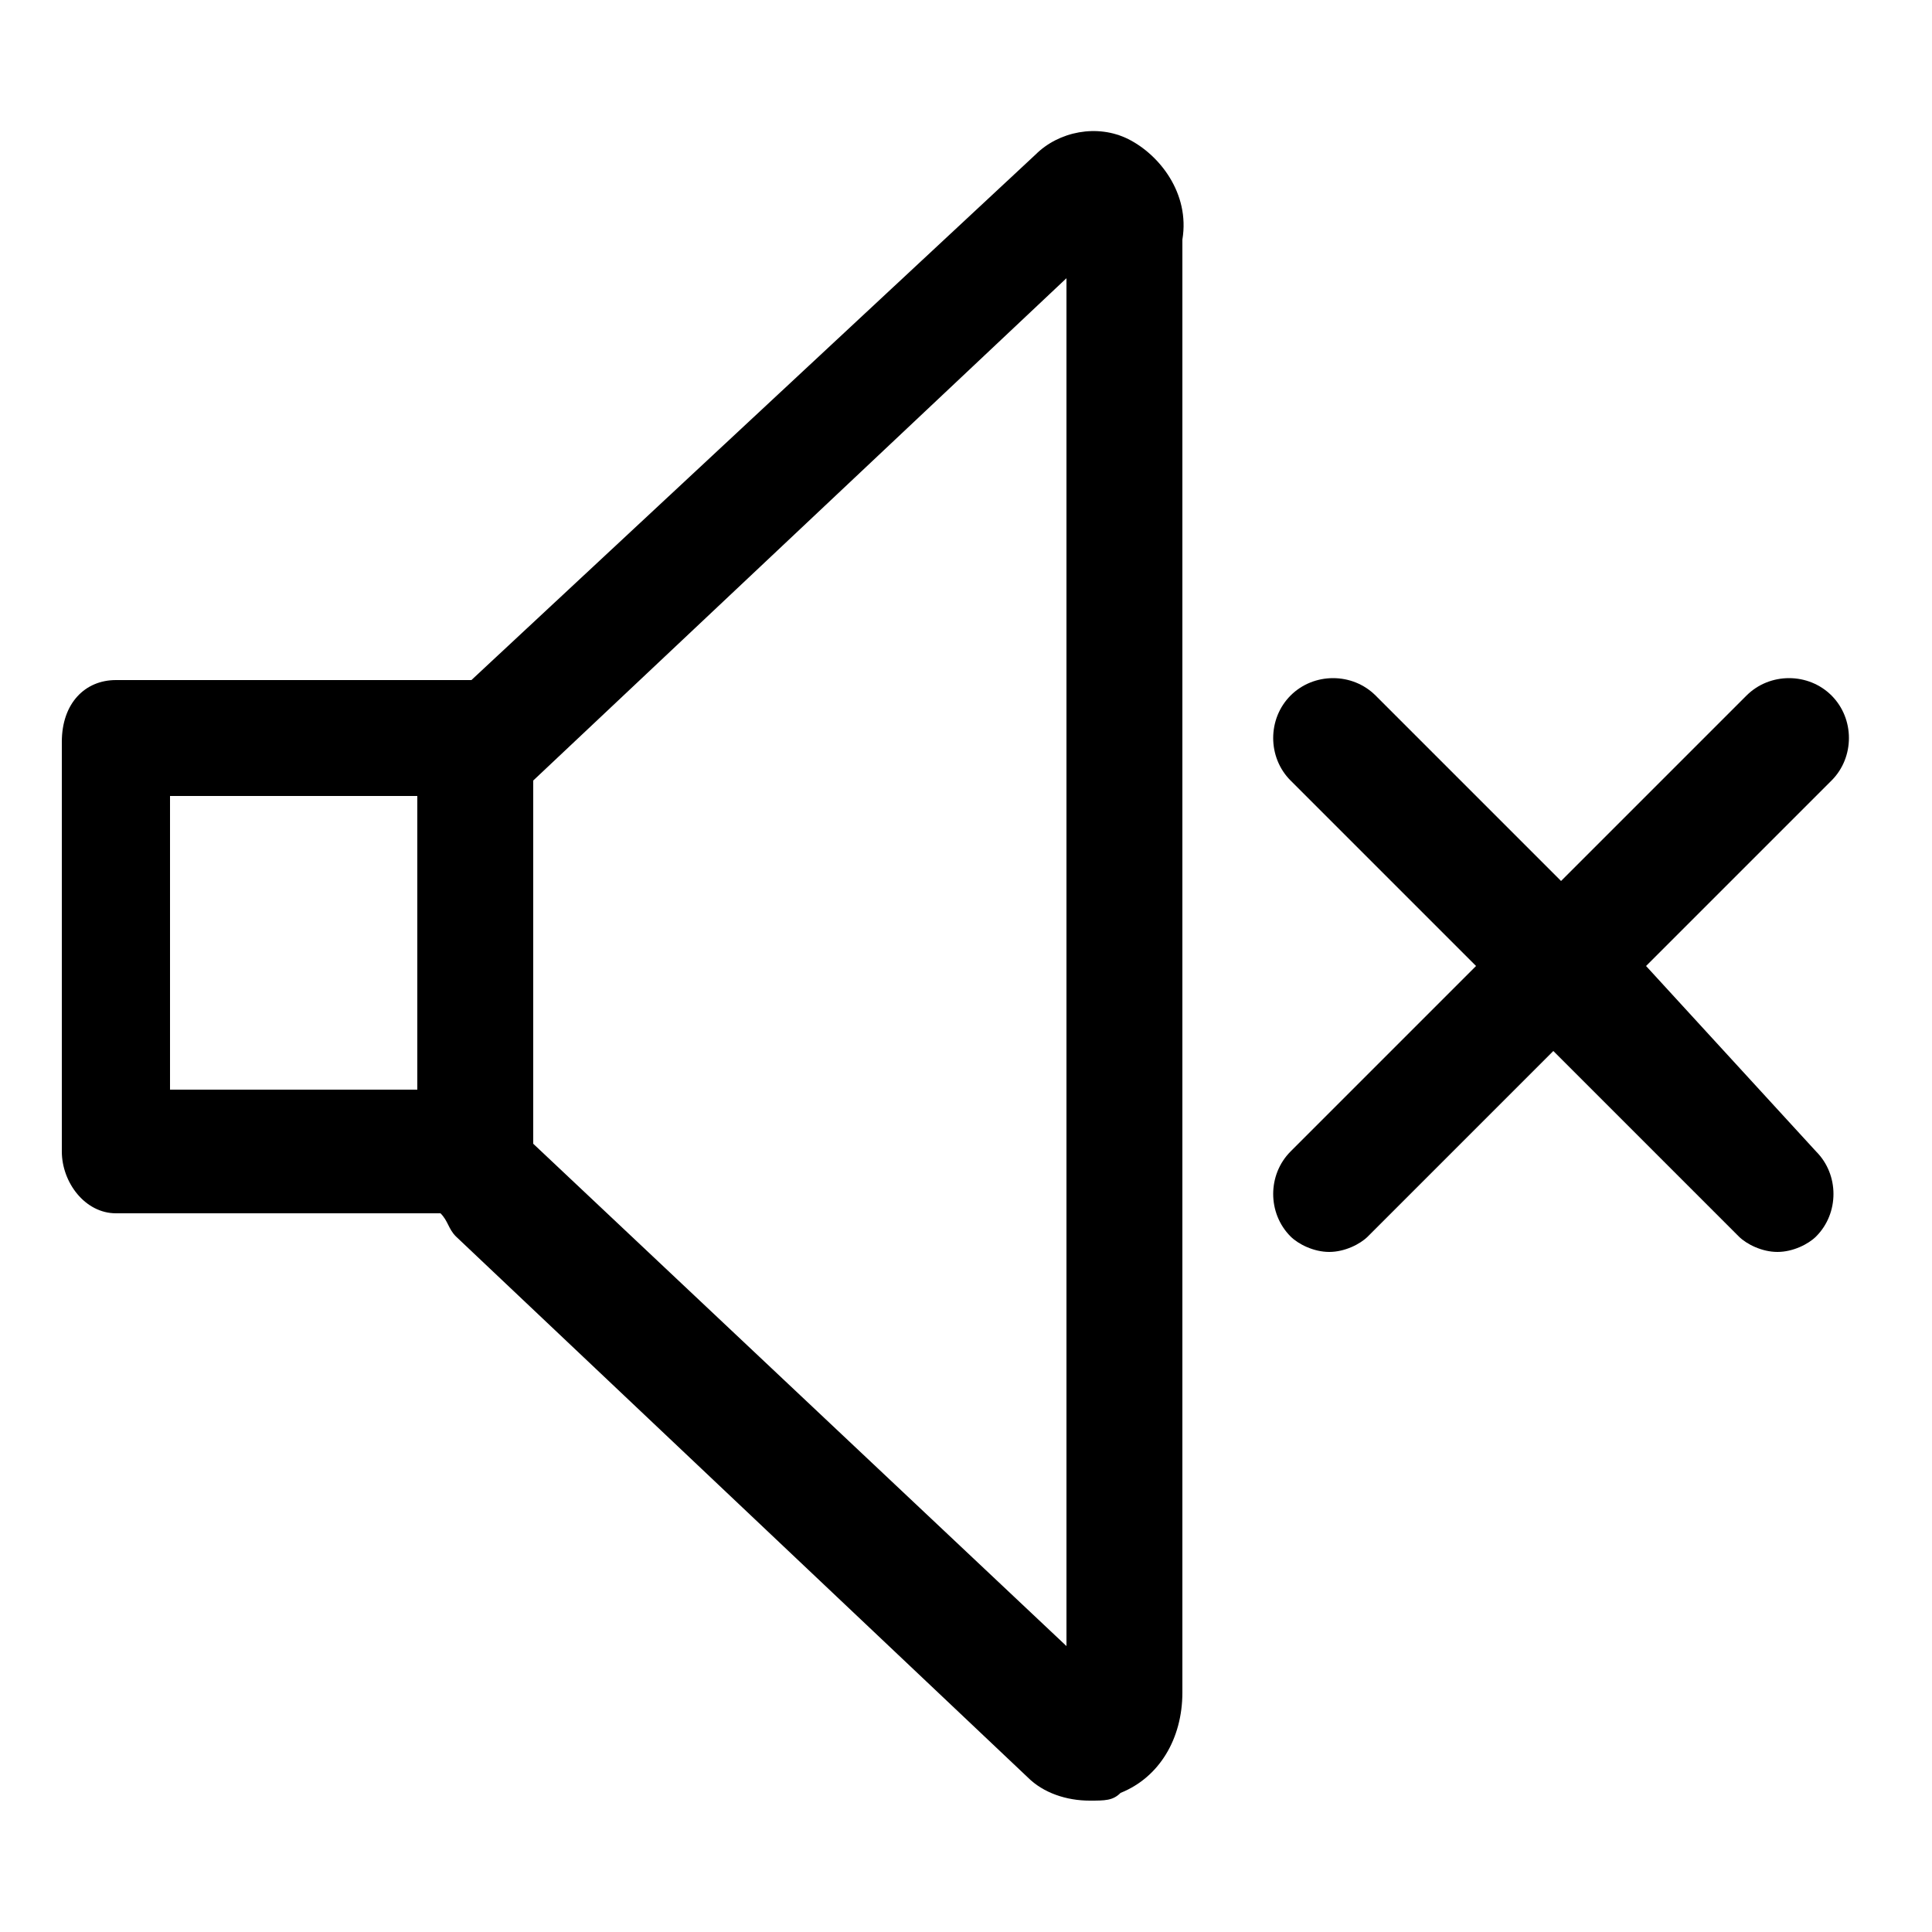 <svg xmlns="http://www.w3.org/2000/svg" x="0px" y="0px" width="25px" height="25px" viewBox="0 0 25 25" style="enable-background:new 0 0 25 25;" xml:space="preserve">
	<path d="M14.6,1.8c-0.4-0.2-0.9-0.1-1.2,0.2L6.1,8.8H1.5c-0.4,0-0.7,0.3-0.7,0.8v5.3c0,0.4,0.3,0.8,0.7,0.8h4.2 c0.1,0.1,0.1,0.2,0.2,0.3l7.4,7c0.2,0.2,0.5,0.3,0.8,0.3c0.2,0,0.3,0,0.4-0.1c0.5-0.2,0.8-0.7,0.8-1.3V3.1C15.4,2.5,15,2,14.6,1.8z M2.2,10.3h3.2v3.8H2.2V10.3z M13.8,21.3l-6.9-6.5v-4.7l6.9-6.5V21.3z"/>
	<path d="M21.3,12.5l2.4-2.4c0.3-0.3,0.3-0.8,0-1.1s-0.8-0.3-1.1,0l-2.4,2.4l-2.4-2.4c-0.3-0.3-0.8-0.3-1.1,0 s-0.3,0.8,0,1.1l2.4,2.4l-2.4,2.4c-0.3,0.3-0.3,0.8,0,1.1c0.1,0.1,0.3,0.2,0.5,0.2s0.4-0.1,0.5-0.2l2.4-2.4l2.4,2.4 c0.1,0.1,0.3,0.2,0.5,0.2s0.4-0.1,0.5-0.2c0.3-0.3,0.3-0.8,0-1.1L21.3,12.5z"/>
</svg>
